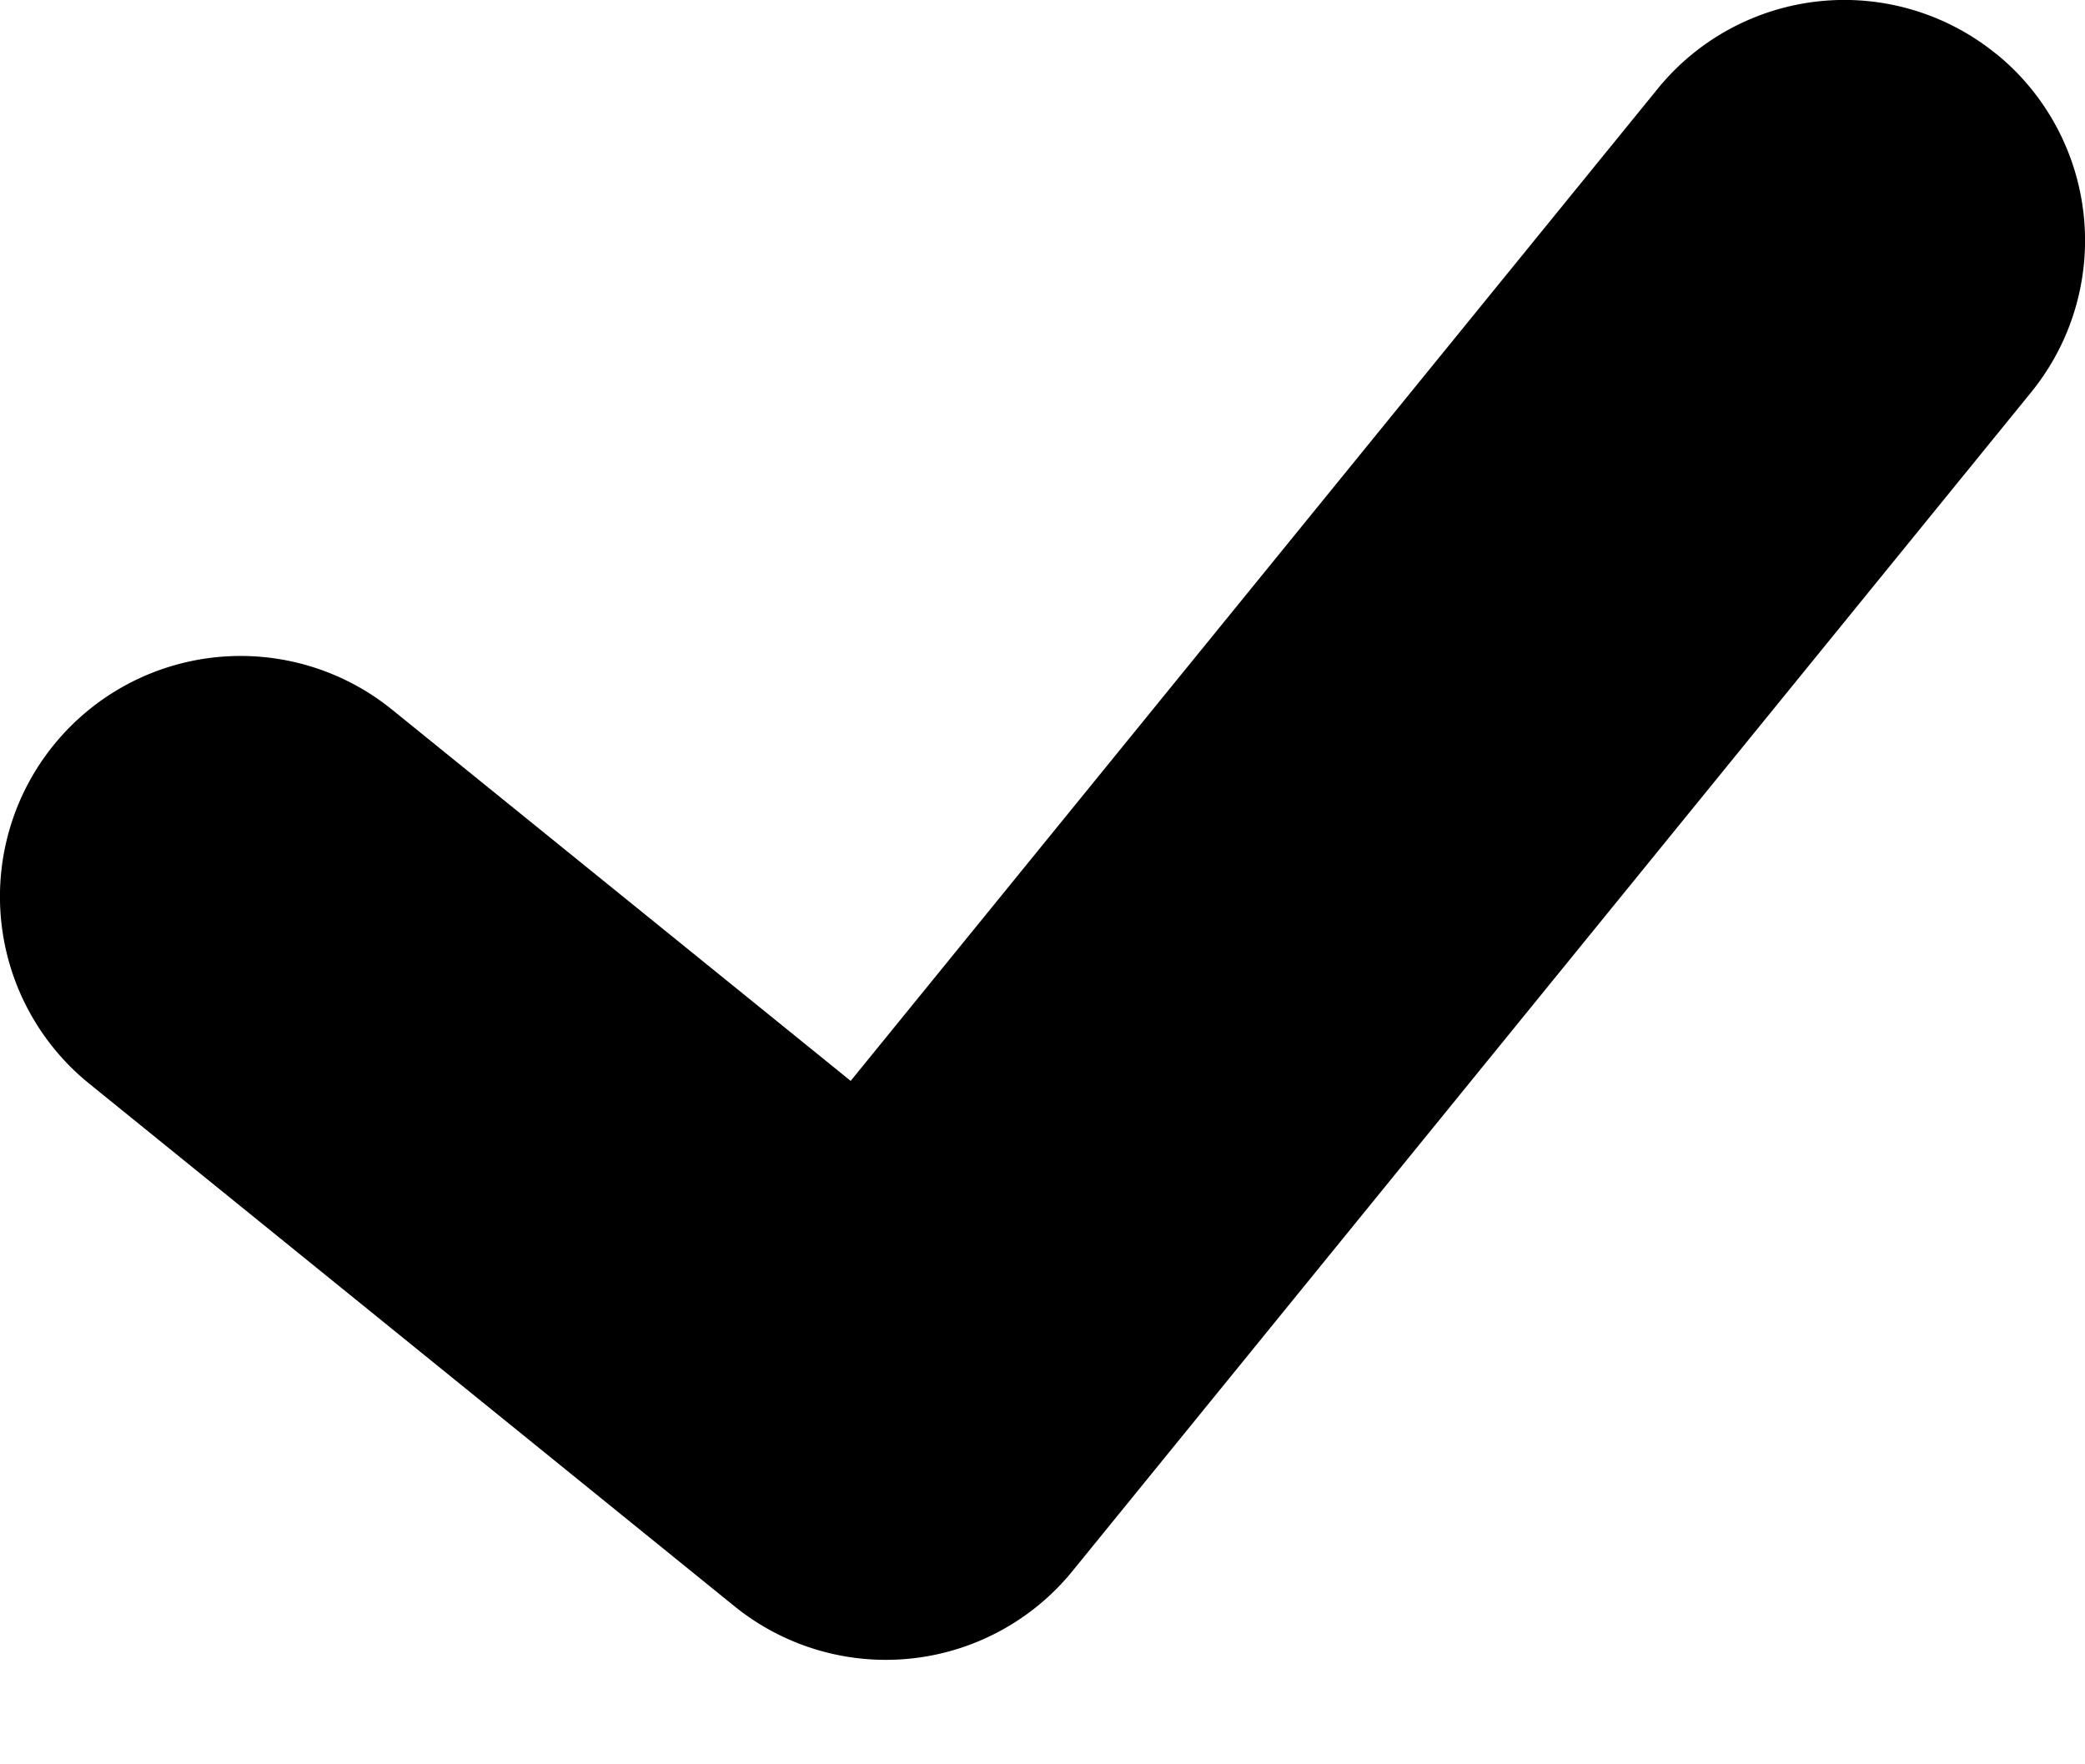 <svg xmlns="http://www.w3.org/2000/svg" width="13" height="11" viewBox="0 0 13 11" fill="none"><path fill-rule="evenodd" clip-rule="evenodd" d="M12.447.336a1.5 1.5 0 0 1 .217 2.11L6.687 9.795a1.5 1.5 0 0 1-2.107.22L.556 6.756a1.5 1.5 0 1 1 1.888-2.332l2.86 2.315L10.336.553a1.5 1.5 0 0 1 2.11-.217z" fill="currentColor"/></svg>